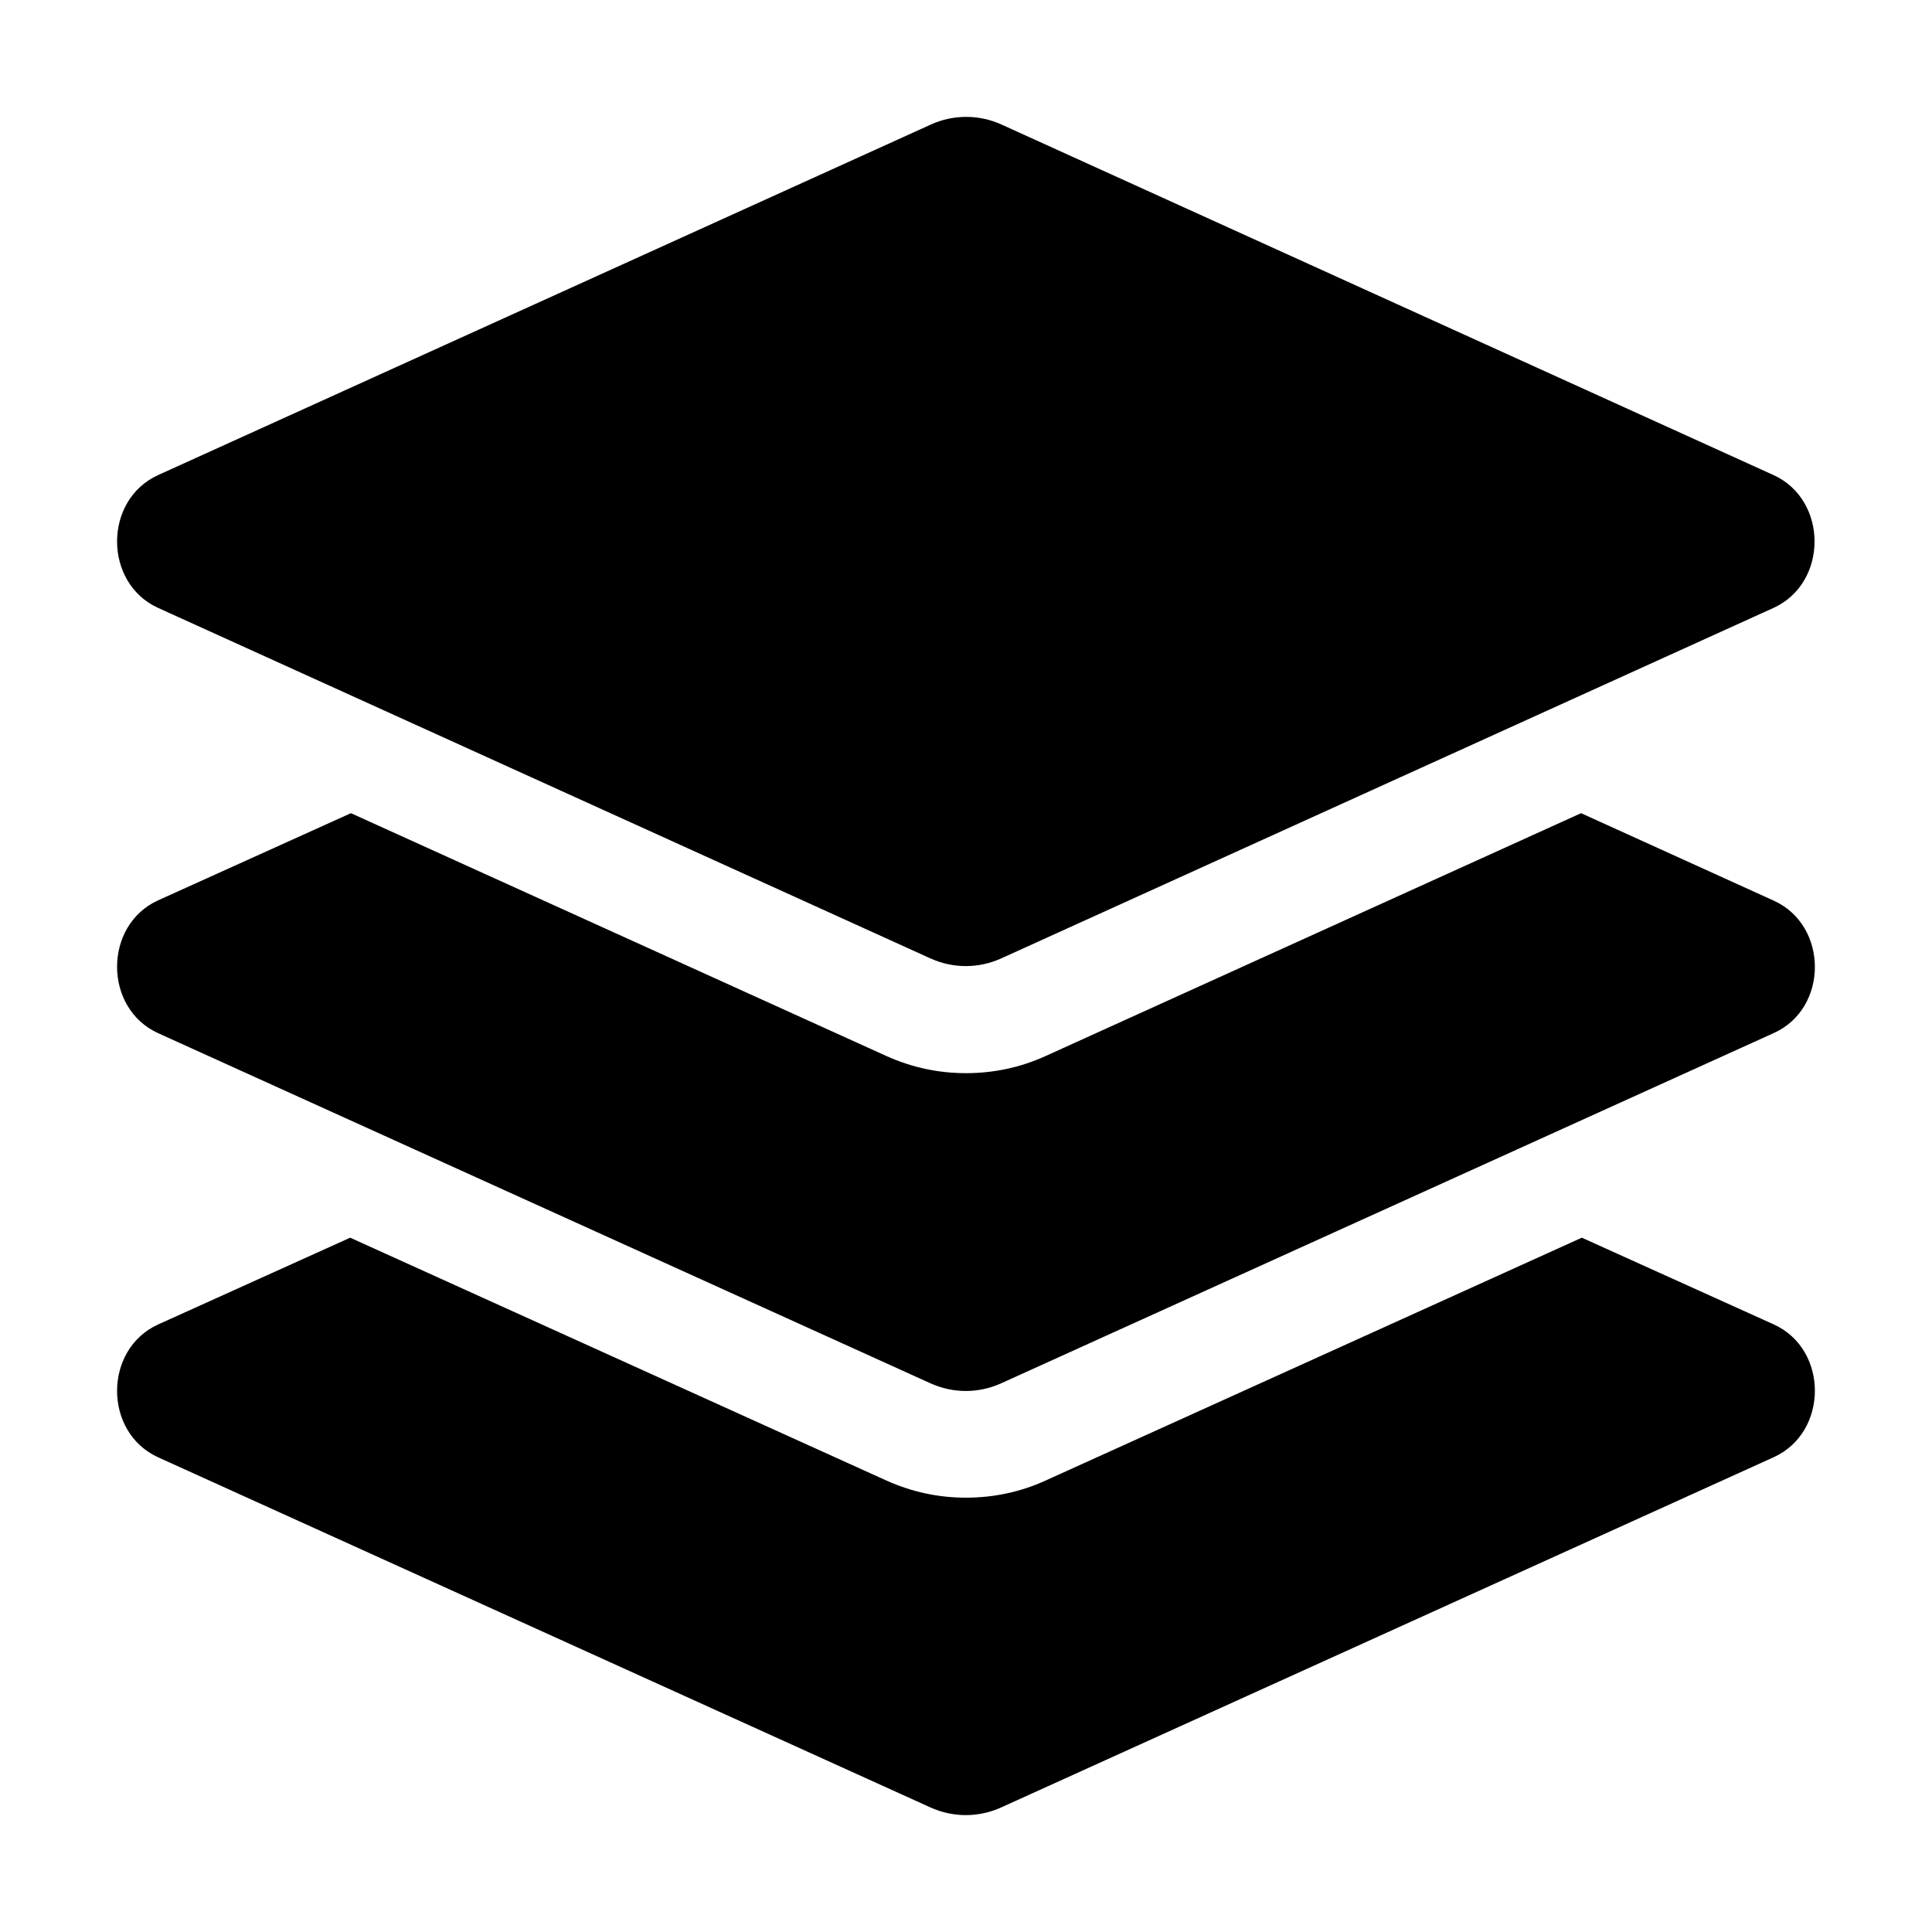 <?xml version="1.0" encoding="utf-8"?>
<!-- Generator: Adobe Illustrator 22.1.0, SVG Export Plug-In . SVG Version: 6.00 Build 0)  -->
<svg version="1.1" id="Layer_1" xmlns="http://www.w3.org/2000/svg" xmlns:xlink="http://www.w3.org/1999/xlink" x="0px" y="0px"
	 viewBox="0 0 512 512" style="enable-background:new 0 0 512 512;" xml:space="preserve">
<g>
	<path d="M41.9,161.1L246.6,254c6,2.7,12.7,2.7,18.7,0l204.7-92.9c14.5-6.6,14.5-28.6,0-35.2L265.4,33c-5.9-2.7-12.8-2.7-18.7,0
		L41.9,125.9C27.4,132.5,27.4,154.5,41.9,161.1z M470.1,238.7L419,215.5L277,279.9c-6.6,3-13.7,4.5-21,4.5s-14.3-1.5-21-4.5
		L93,215.5l-51.1,23.1c-14.5,6.6-14.5,28.6,0,35.2l204.7,92.8c6,2.7,12.7,2.7,18.7,0l204.7-92.8
		C484.6,267.3,484.6,245.3,470.1,238.7L470.1,238.7z M470.1,351L419.2,328L277,392.4c-6.6,3-13.7,4.5-21,4.5s-14.3-1.5-21-4.5
		L92.8,328L41.9,351c-14.5,6.6-14.5,28.6,0,35.2L246.6,479c6,2.7,12.7,2.7,18.7,0l204.7-92.8C484.6,379.6,484.6,357.6,470.1,351z"/>
</g>
</svg>
